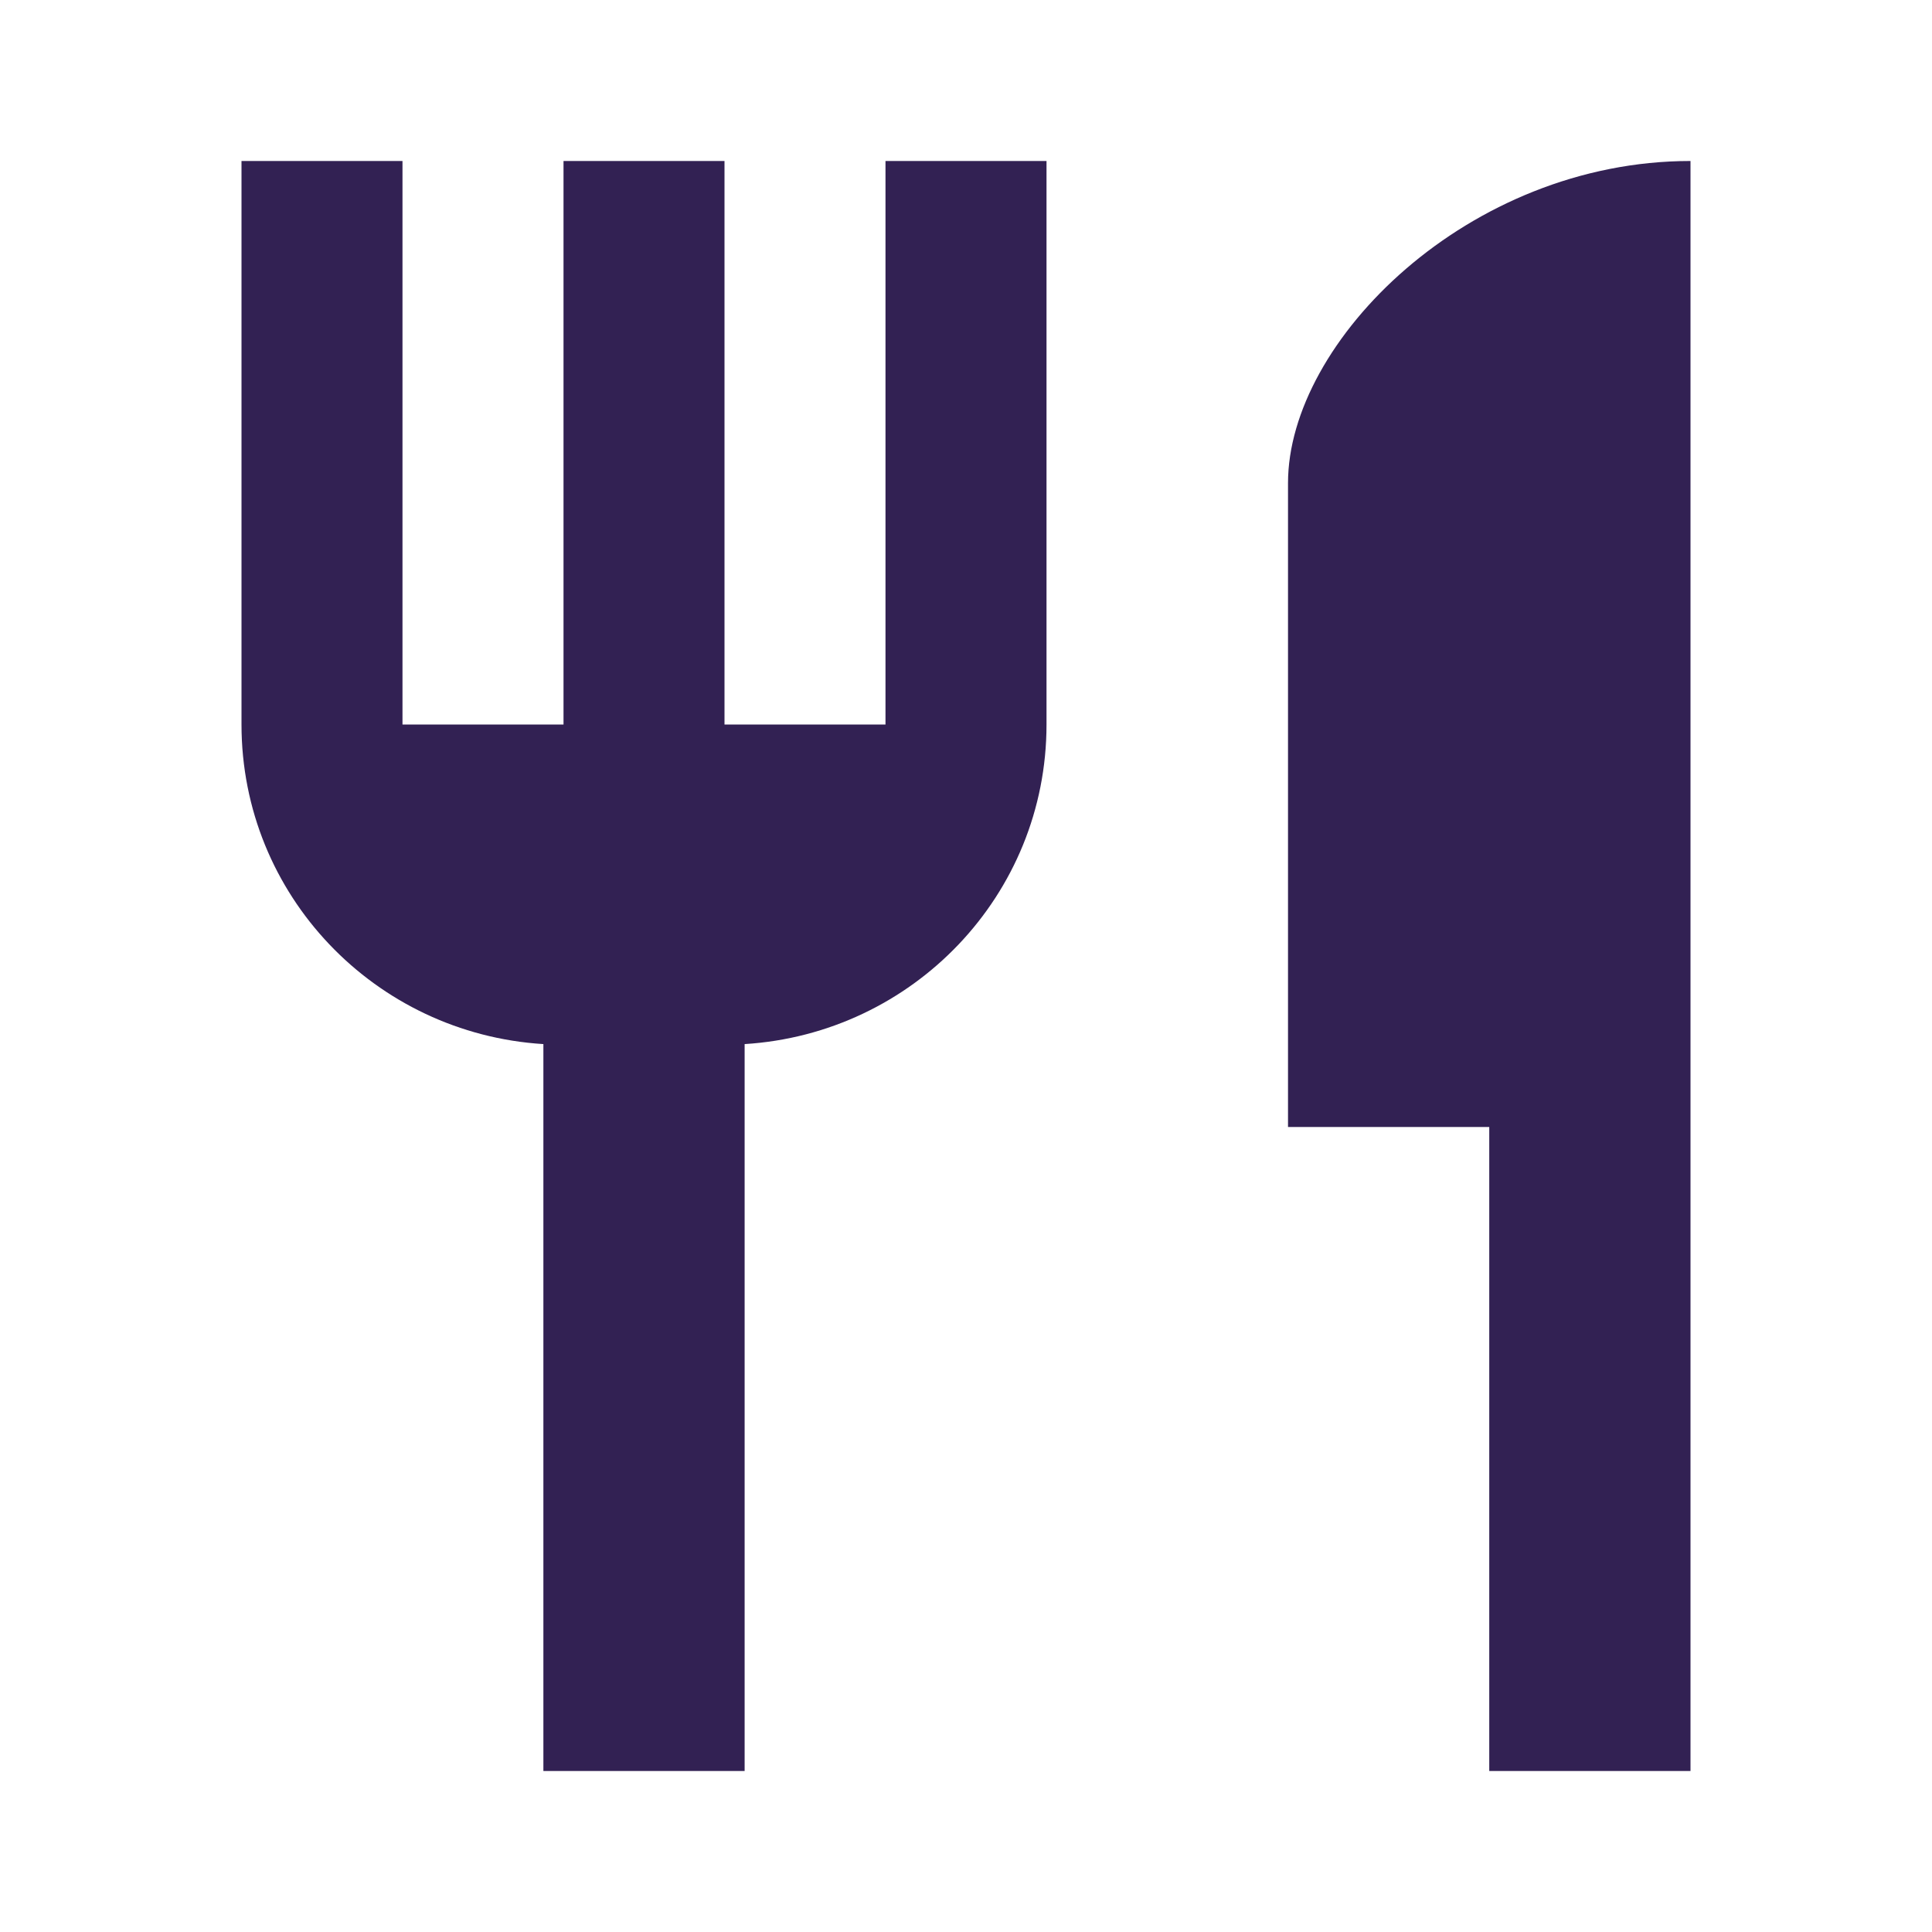 <svg width="55" height="55" viewBox="0 0 55 55" fill="none" xmlns="http://www.w3.org/2000/svg">
<g clip-path="url(#clip0_19415_158)">
<path d="M25.208 20.625H20.625V4.583H16.042V20.625H11.458V4.583H6.875V20.625C6.875 25.483 10.679 29.425 15.469 29.723V50.417H21.198V29.723C25.988 29.425 29.792 25.483 29.792 20.625V4.583H25.208V20.625ZM36.667 13.75V32.083H42.396V50.417H48.125V4.583C41.8 4.583 36.667 9.717 36.667 13.75Z" fill="#322153"/>
</g>
<defs>
<clipPath id="clip0_19415_158">
<rect width="55" height="55" fill="white"/>
</clipPath>
</defs>
</svg>
